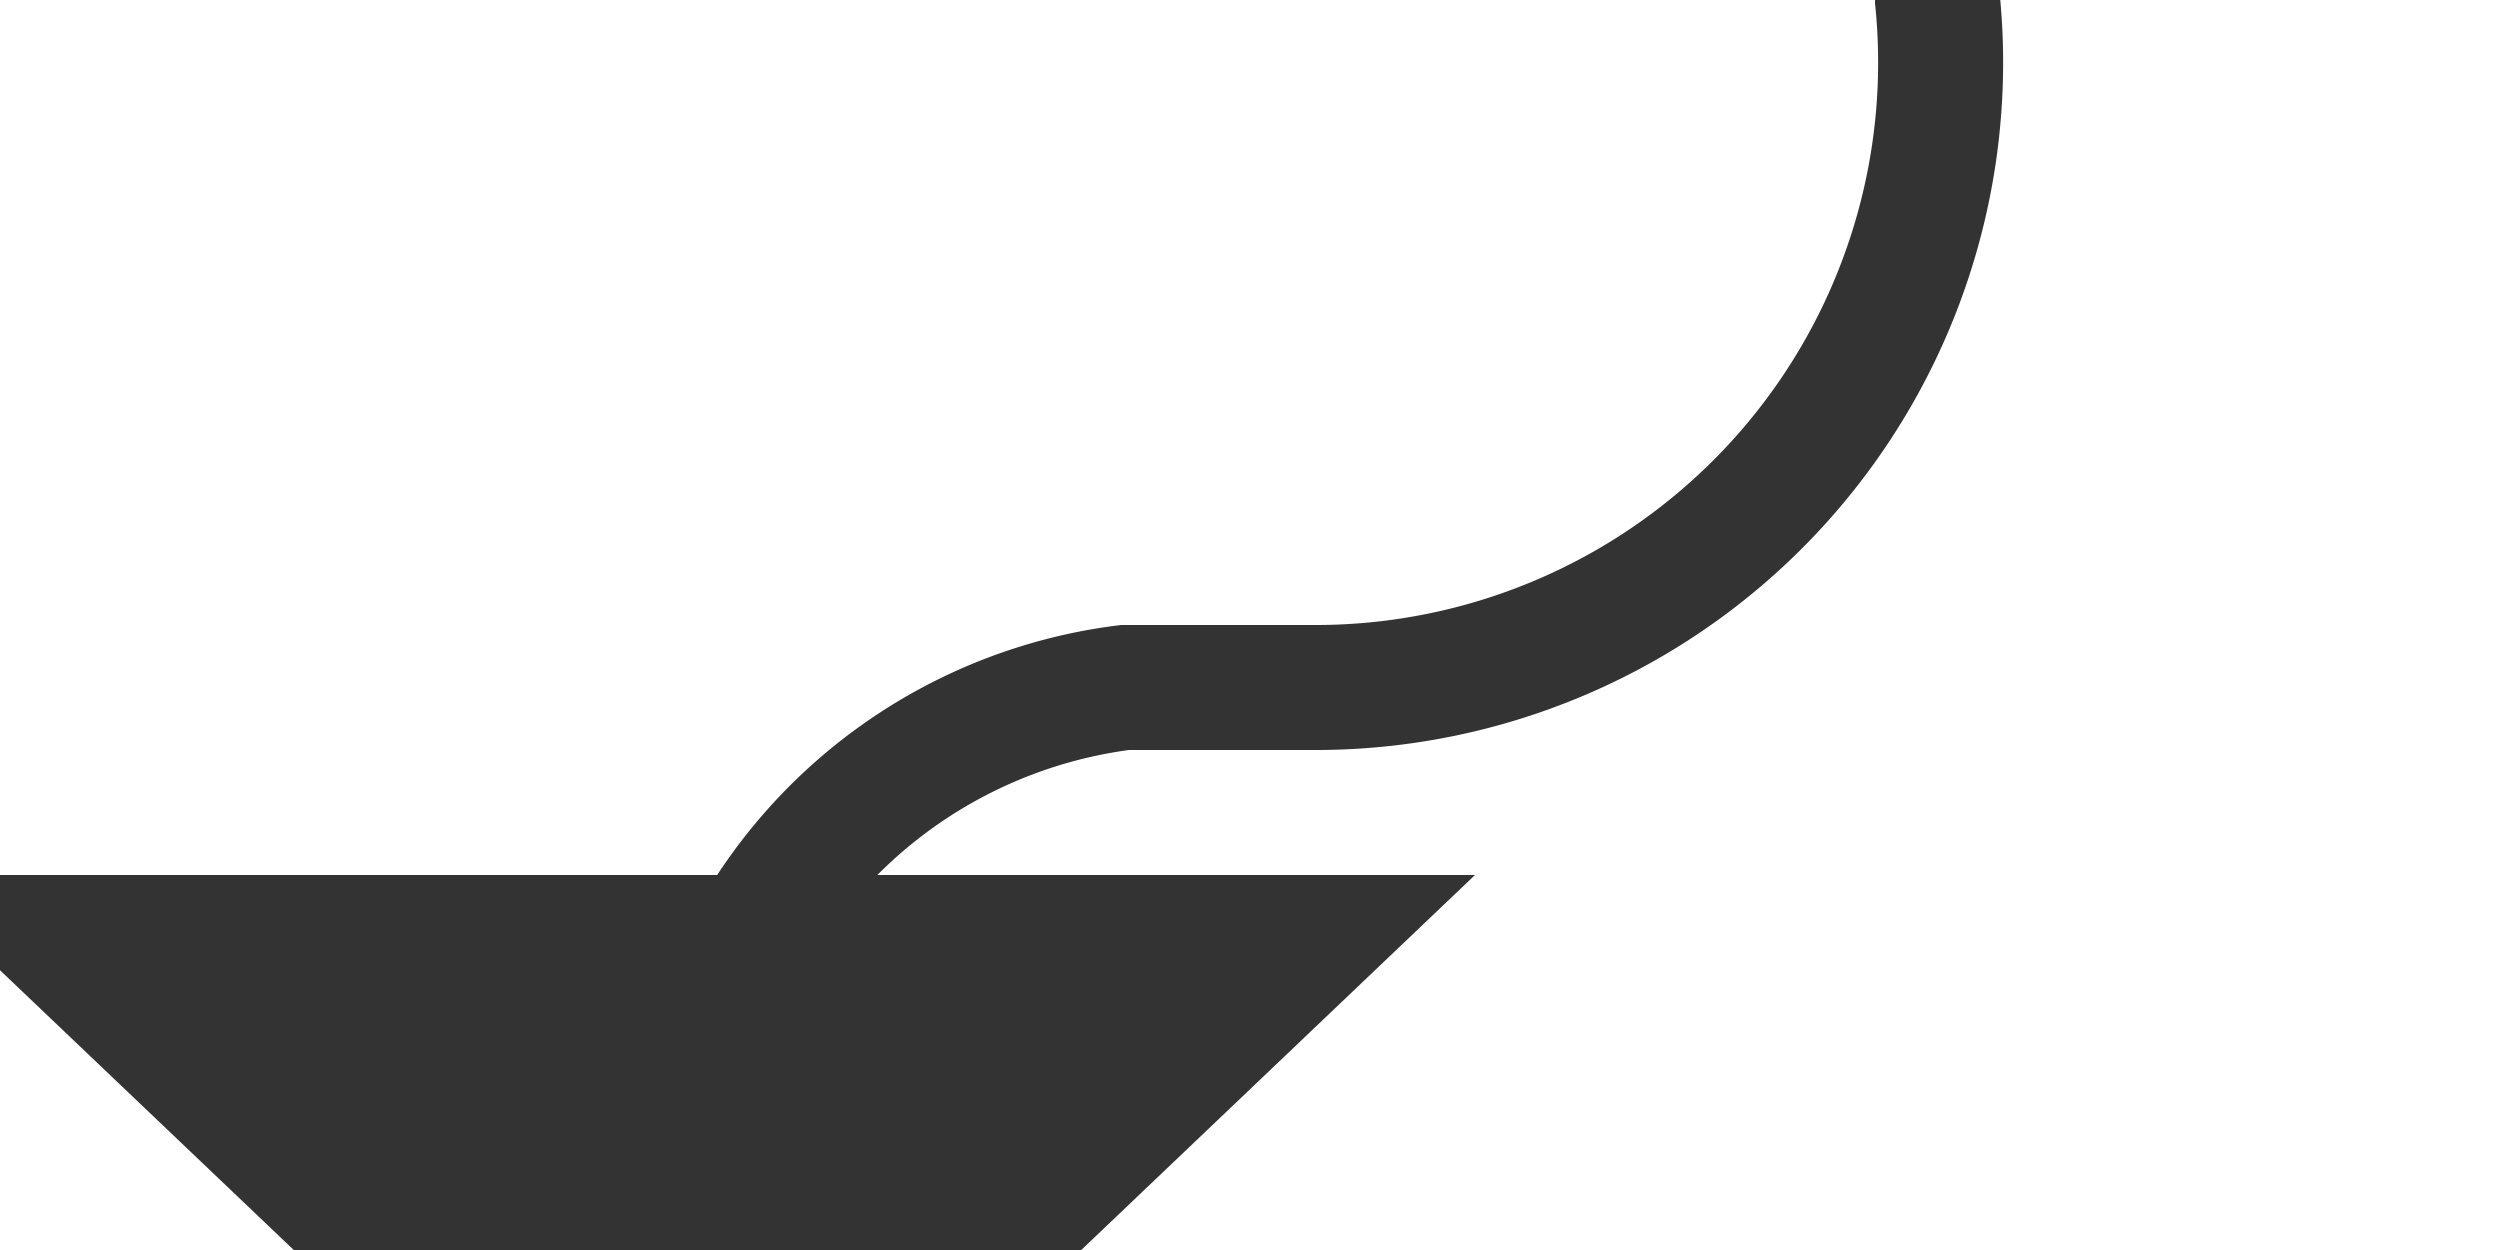 ﻿<?xml version="1.0" encoding="utf-8"?>
<svg version="1.1" xmlns:xlink="http://www.w3.org/1999/xlink" width="20px" height="10px" preserveAspectRatio="xMinYMid meet" viewBox="213 413  20 8" xmlns="http://www.w3.org/2000/svg">
  <path d="M 228.5 409  L 228.5 412  A 5 5 0 0 1 223.5 417.5 L 222 417.5  A 4 4 0 0 0 218.5 421.5 " stroke-width="1" stroke="#333333" fill="none" />
  <path d="M 212.2 419  L 218.5 425  L 224.8 419  L 212.2 419  Z " fill-rule="nonzero" fill="#333333" stroke="none" />
</svg>